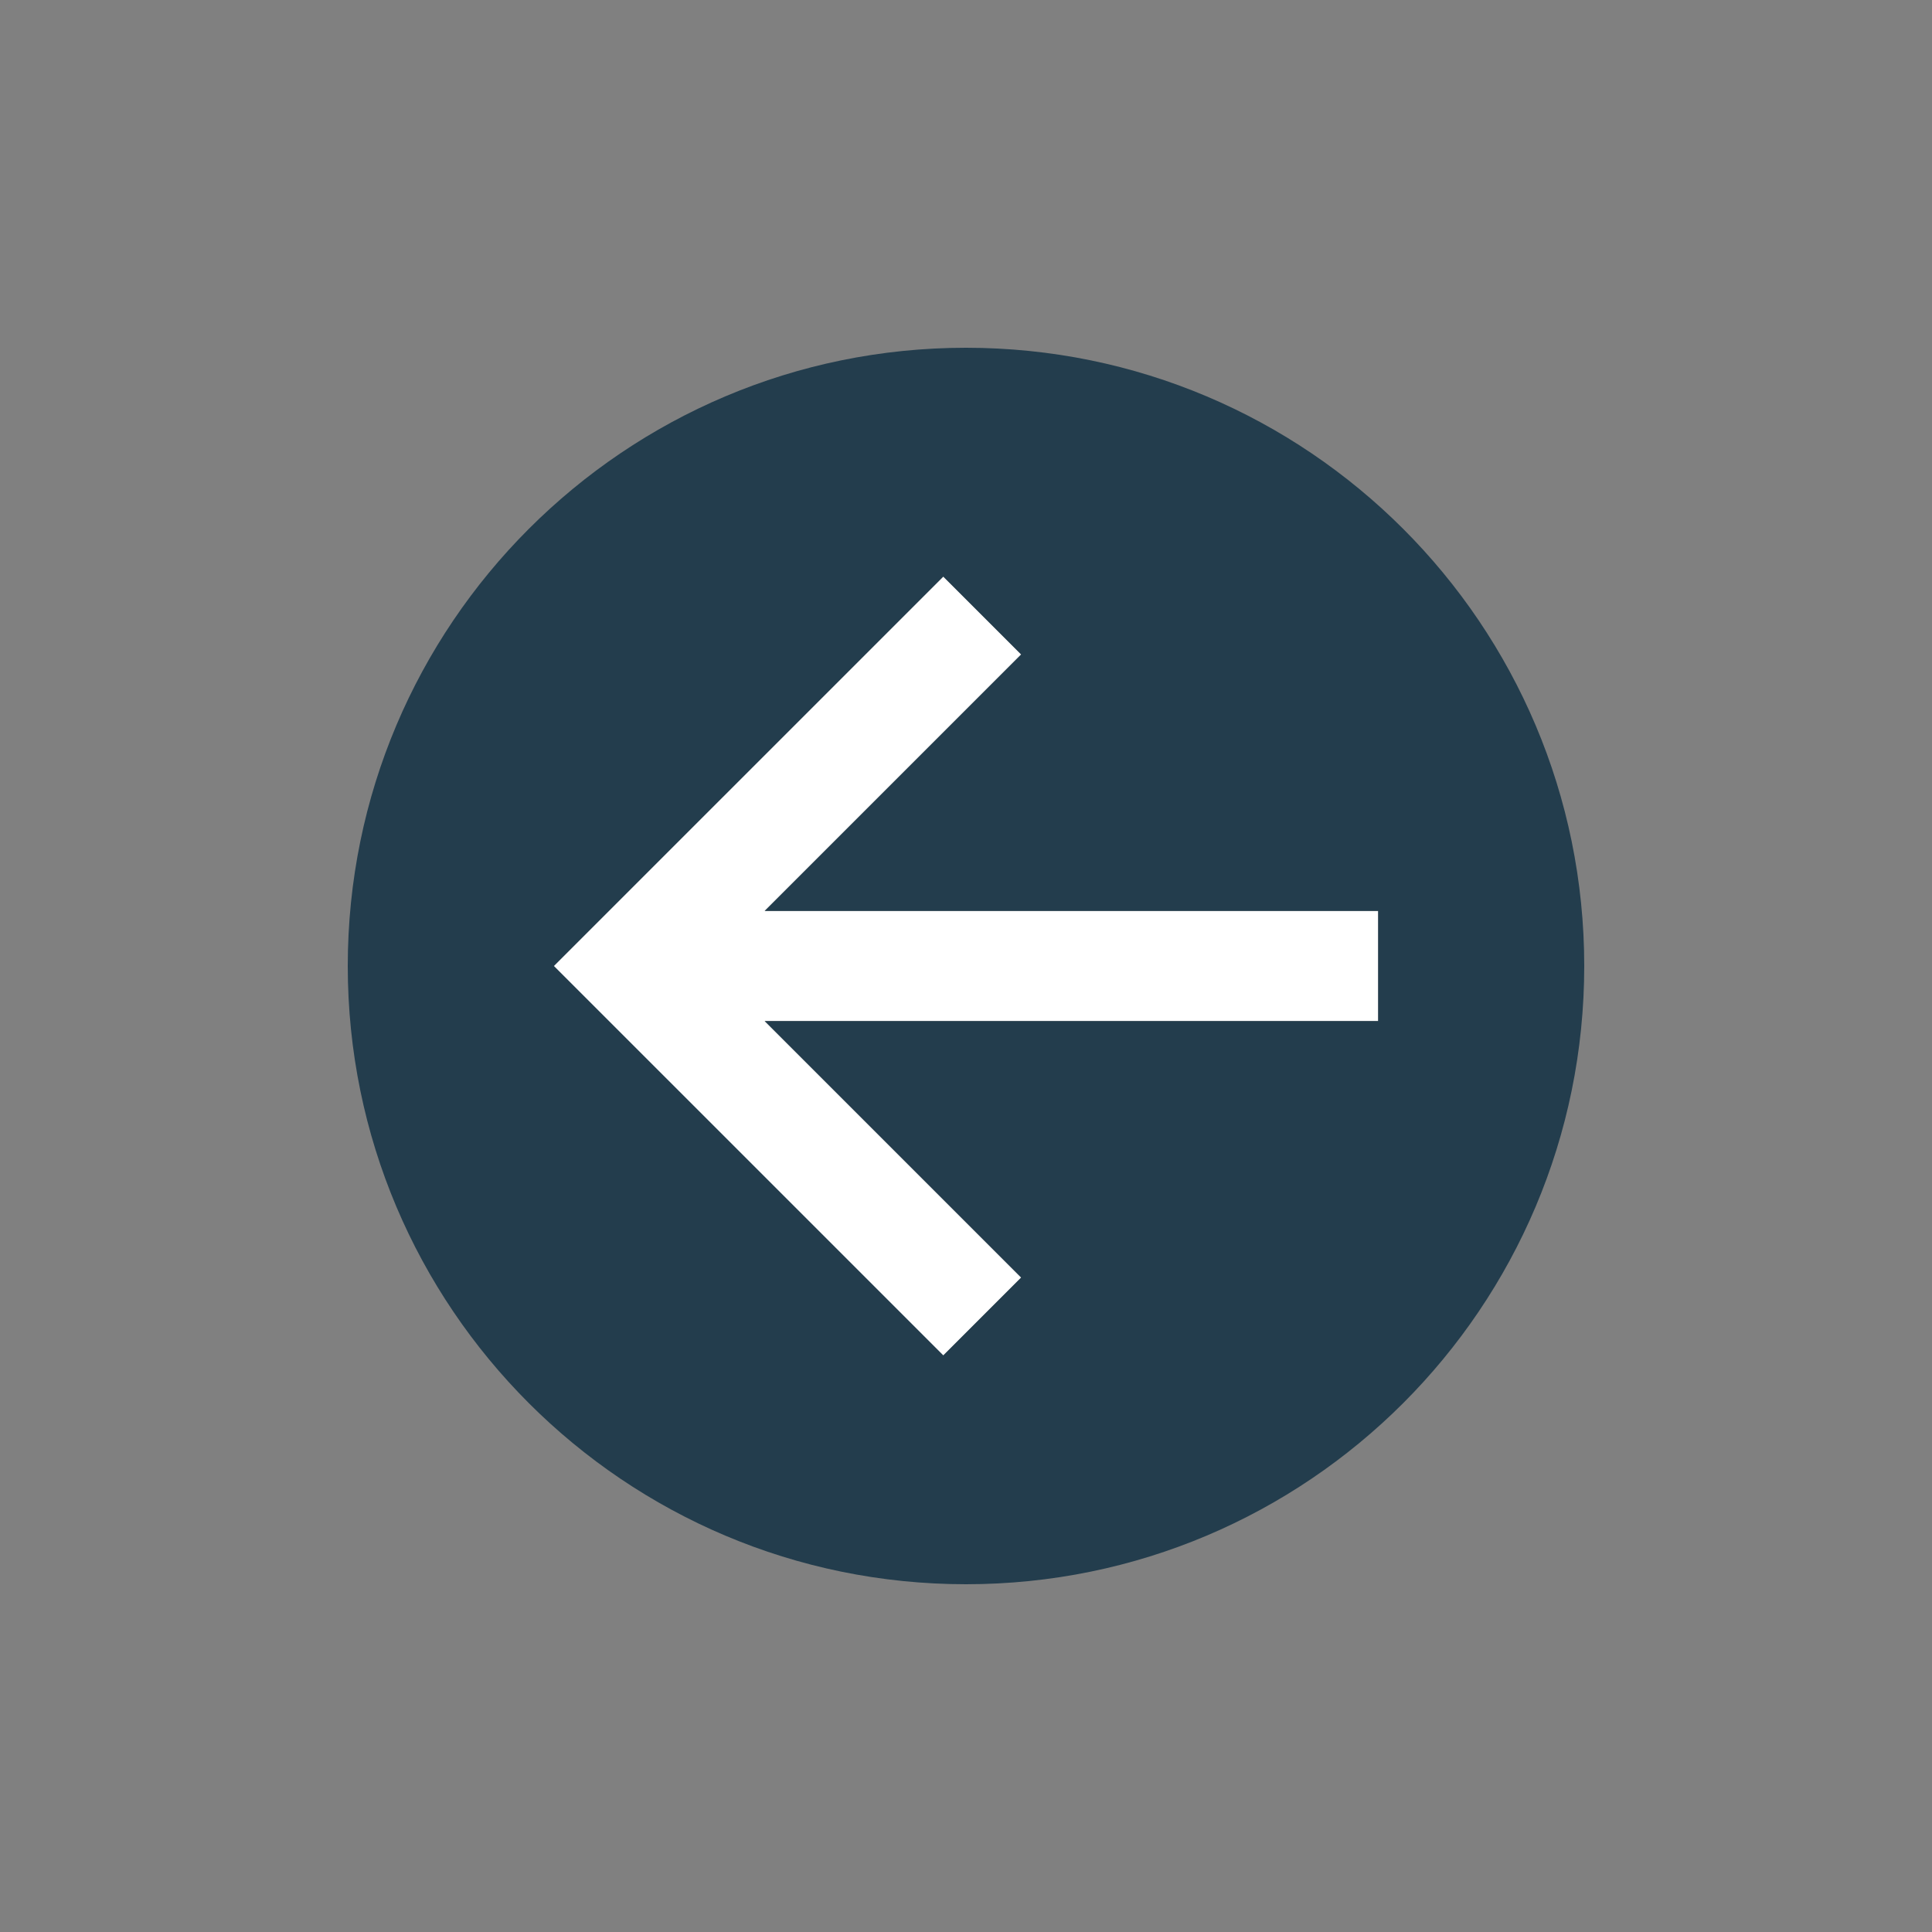 <?xml version="1.0" encoding="utf-8"?><svg xml:space="preserve" viewBox="0 0 100 100" y="0" x="0" xmlns="http://www.w3.org/2000/svg" id="Layer_1" version="1.1" width="200px" height="200px" xmlns:xlink="http://www.w3.org/1999/xlink" style="width:100%;height:100%;background-size:initial;background-repeat-y:initial;background-repeat-x:initial;background-position-y:initial;background-position-x:initial;background-origin:initial;background-color:initial;background-clip:initial;background-attachment:initial;animation-play-state:paused" ><rect x="0" y="0" width="100" height="100" fill="#808080" stroke="none"/><g class="ldl-scale" style="transform-origin:50% 50%;transform:rotate(0deg) scale(0.8, 0.8);animation-play-state:paused" ><path d="M53.569 29.843l-5.039-5.039L23.333 50 48.53 75.197l5.039-5.04-16.594-16.594h39.692v-7.126H36.975z" fill="#cccccb" style="fill:rgb(255, 255, 255);animation-play-state:paused" ></path>
<path fill="#323232" d="M50 10c-22.091 0-40 17.909-40 40s17.909 40 40 40 40-17.909 40-40-17.909-40-40-40zm26.667 43.563H36.975l16.594 16.594-5.039 5.039L23.333 50 48.53 24.804l5.039 5.039-16.594 16.594h39.691v7.126z" style="fill:rgb(35, 61, 77);animation-play-state:paused" ></path>
</g><!-- generated by https://loading.io/ --></svg>